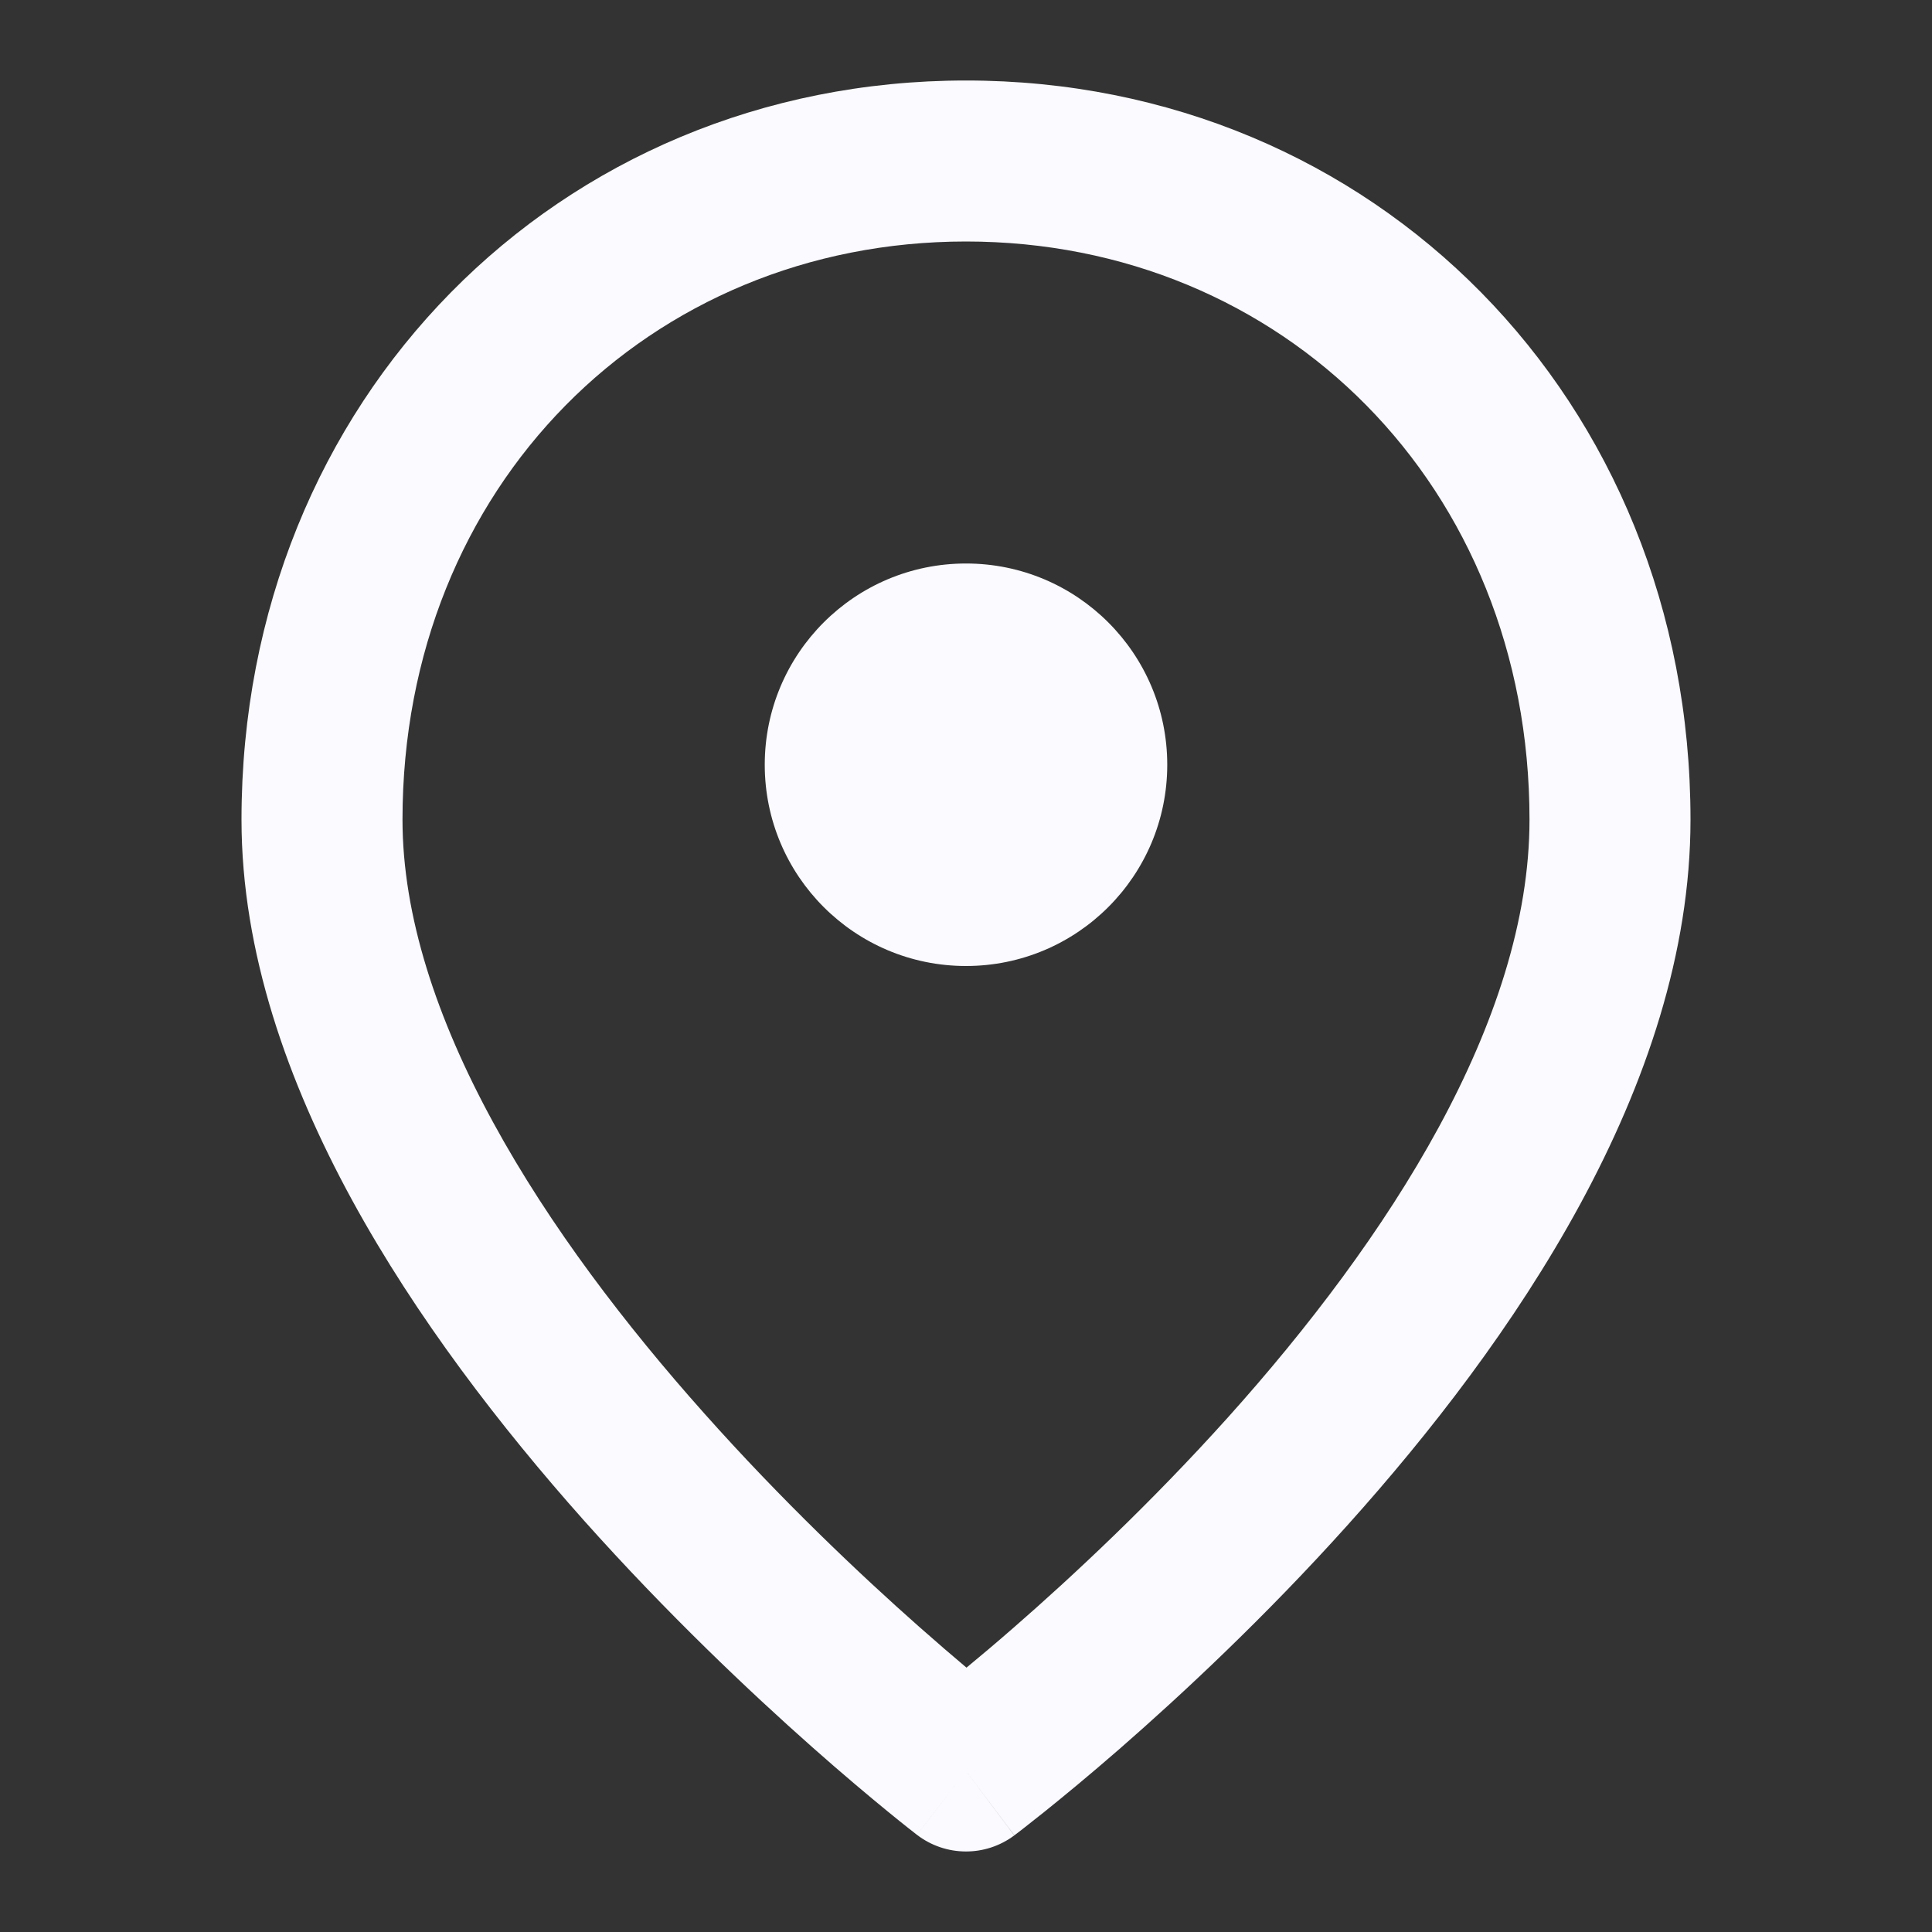 <svg width="24" height="24" viewBox="0 0 24 24" fill="none" xmlns="http://www.w3.org/2000/svg">
<rect x="0" y="0" width="24" height="24" fill="#333333" stroke="none"/>
<path fill-rule="evenodd" clip-rule="evenodd" d="M12 3C8.067 3 5 6.037 5 10.182C5 11.374 5.423 12.655 6.128 13.946C6.829 15.232 7.777 16.468 8.747 17.556C9.713 18.641 10.683 19.558 11.413 20.204C11.636 20.401 11.836 20.573 12.006 20.716C12.175 20.577 12.373 20.41 12.593 20.218C13.322 19.583 14.29 18.68 15.256 17.605C17.238 15.397 19 12.689 19 10.182C19 6.037 15.933 3 12 3ZM12 22C11.391 22.794 11.391 22.793 11.391 22.793L11.389 22.791L11.383 22.787L11.363 22.771C11.346 22.758 11.321 22.739 11.29 22.714C11.227 22.665 11.137 22.592 11.023 22.499C10.796 22.313 10.473 22.043 10.087 21.701C9.317 21.019 8.287 20.046 7.253 18.887C6.223 17.73 5.171 16.368 4.372 14.905C3.577 13.447 3 11.83 3 10.182C3 4.963 6.933 1 12 1C17.067 1 21 4.963 21 10.182C21 13.493 18.762 16.694 16.744 18.941C15.71 20.093 14.678 21.053 13.907 21.726C13.521 22.062 13.197 22.328 12.969 22.511C12.855 22.602 12.765 22.673 12.702 22.722C12.671 22.746 12.646 22.765 12.629 22.778L12.609 22.793L12.603 22.798L12.601 22.799C12.601 22.799 12.6 22.8 12 22ZM12 22L12.6 22.8C12.241 23.069 11.747 23.066 11.391 22.793L12 22Z" fill="#FAFAFF"/>
<path d="M14.5 9.5C14.5 10.881 13.381 12 12 12C10.619 12 9.5 10.881 9.5 9.5C9.5 8.119 10.619 7 12 7C13.381 7 14.5 8.119 14.5 9.5Z" fill="#FAFAFF"/>
</svg>
